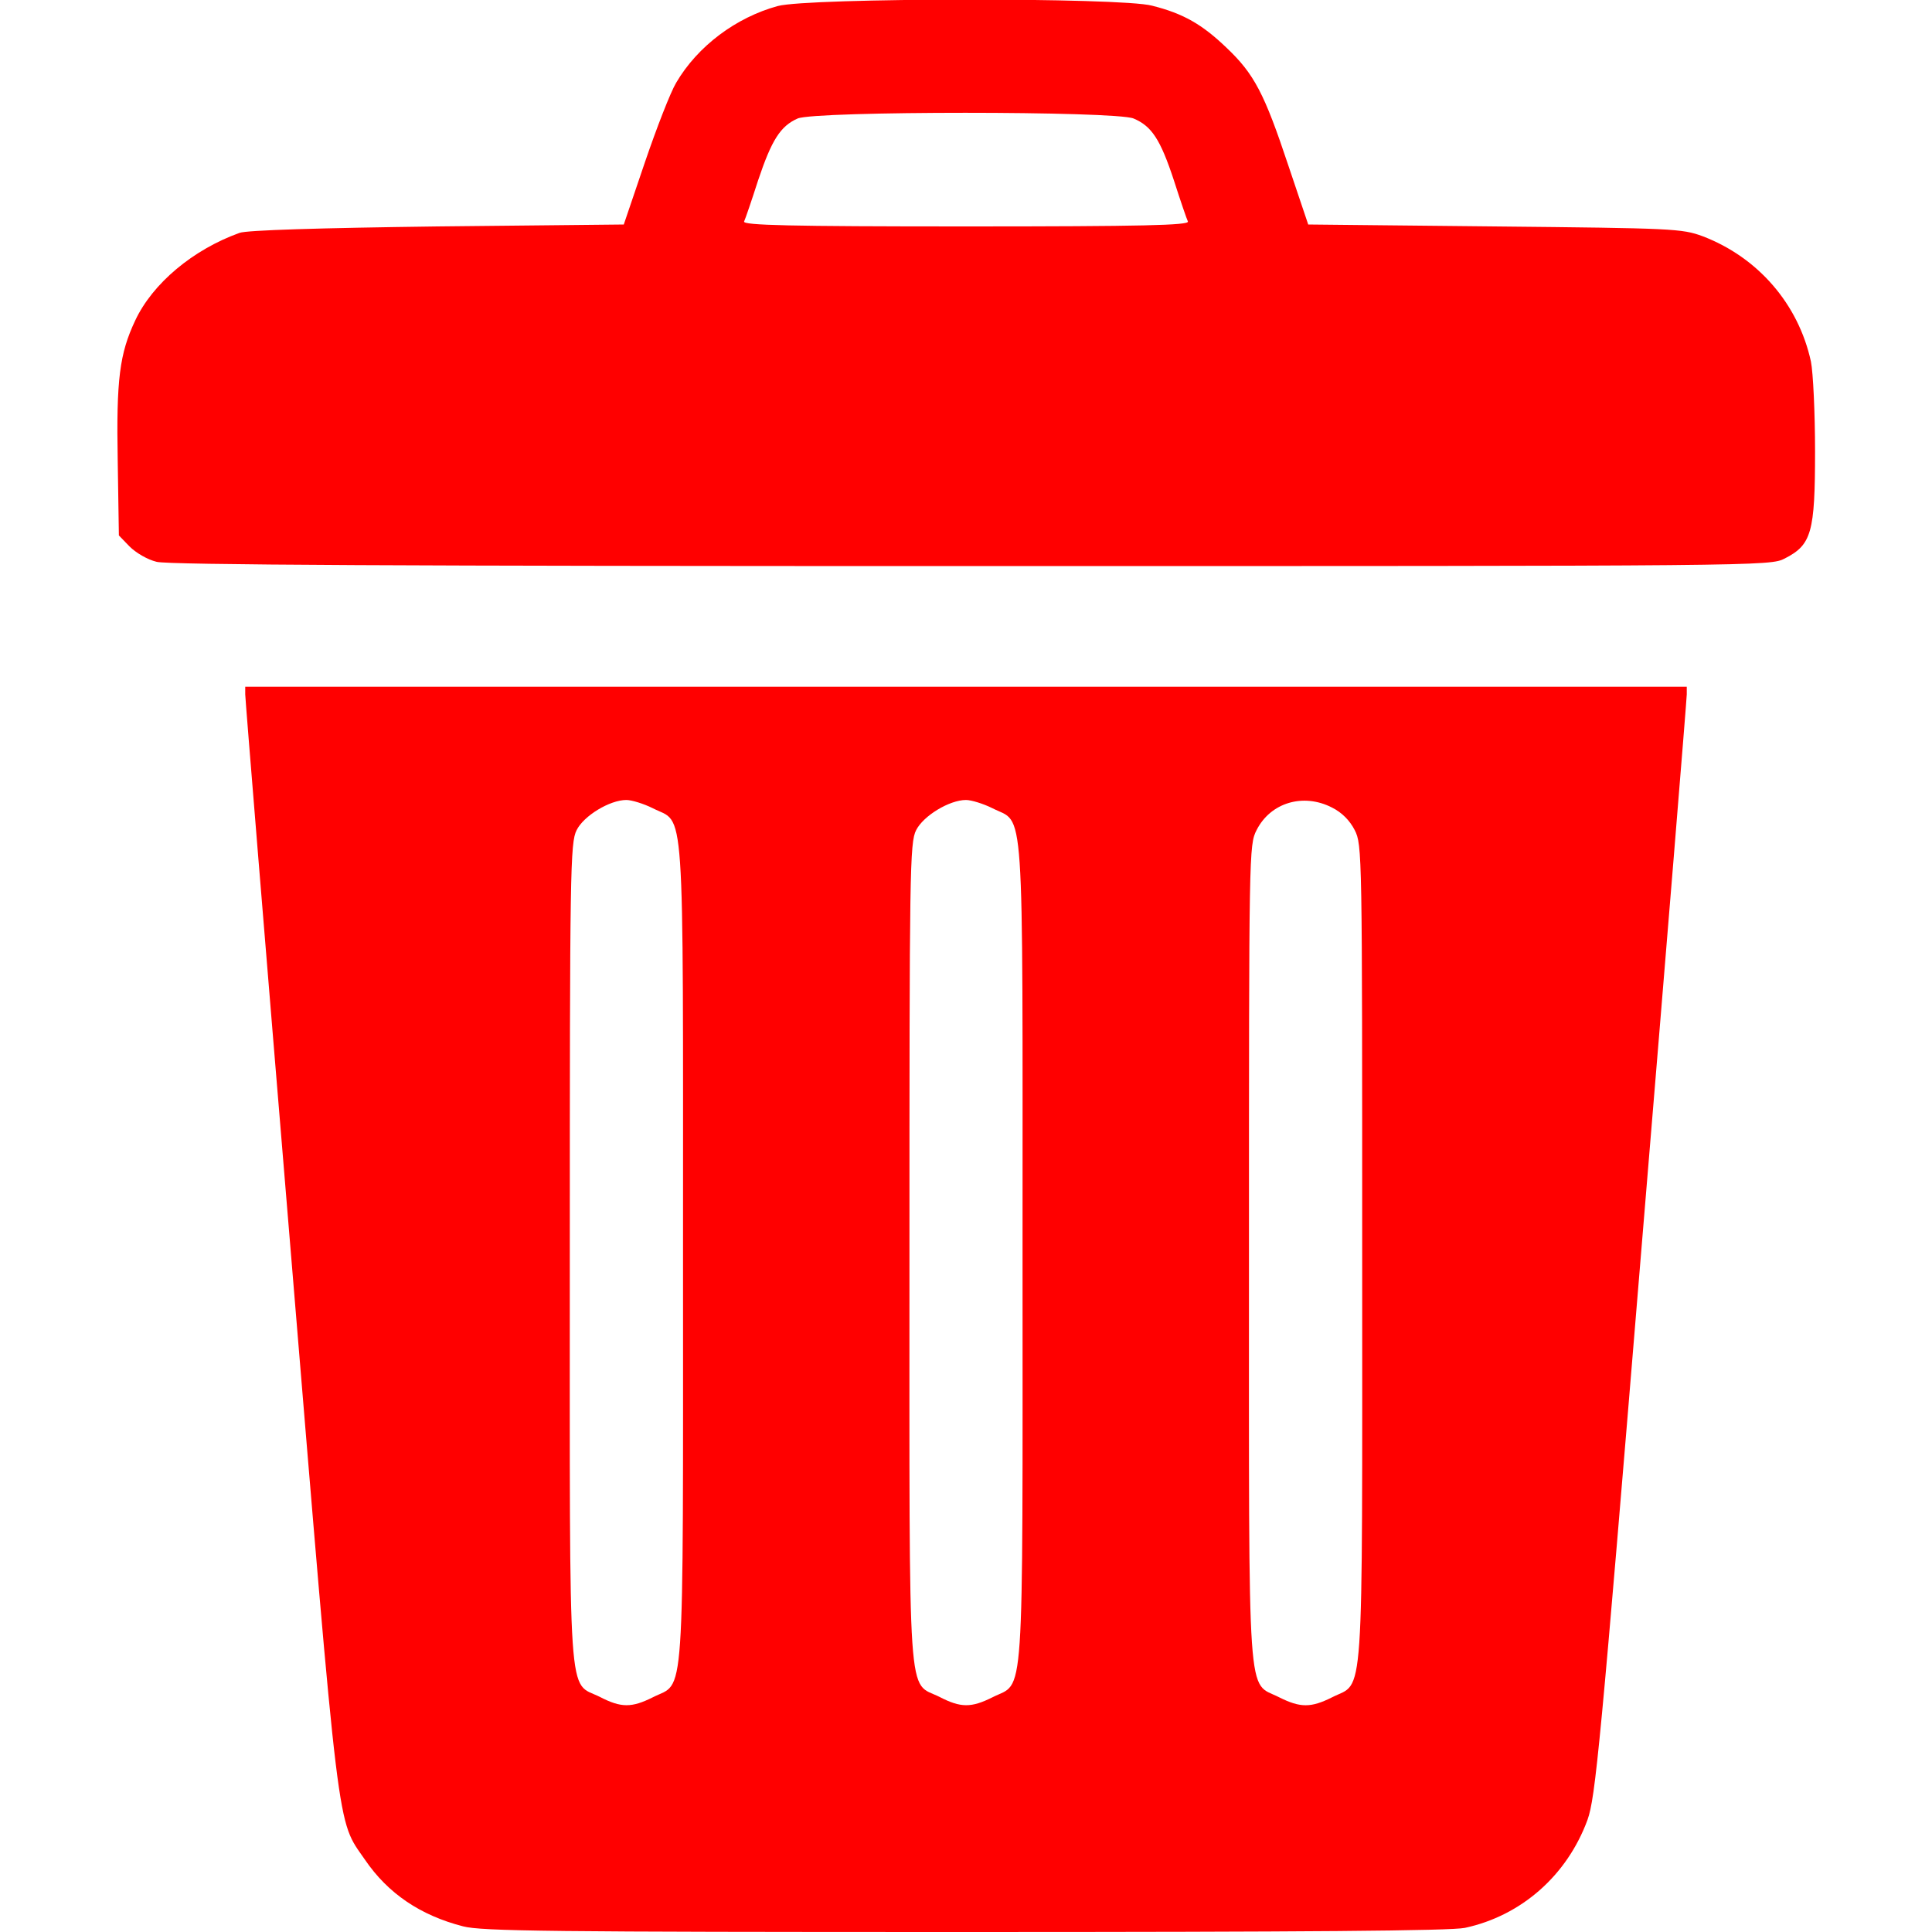 <svg width="15" height="15" viewBox="0 0 15 15" fill="none" xmlns="http://www.w3.org/2000/svg">
<g clip-path="url(#clip0_2_14)">
<path d="M6.038 0.047C5.716 0.135 5.417 0.357 5.25 0.642C5.206 0.715 5.098 0.993 5.007 1.26L4.843 1.743L3.396 1.758C2.476 1.77 1.916 1.787 1.86 1.808C1.5 1.937 1.184 2.2 1.049 2.49C0.929 2.745 0.902 2.944 0.914 3.58L0.923 4.157L1.005 4.242C1.055 4.292 1.145 4.345 1.216 4.362C1.307 4.386 3.152 4.395 7.544 4.395C13.699 4.395 13.743 4.395 13.857 4.336C14.065 4.23 14.092 4.134 14.092 3.504C14.092 3.205 14.077 2.892 14.06 2.807C13.963 2.361 13.649 1.998 13.219 1.834C13.058 1.775 12.993 1.772 11.604 1.758L10.157 1.743L10.002 1.283C9.817 0.727 9.738 0.574 9.521 0.369C9.334 0.19 9.188 0.105 8.944 0.044C8.704 -0.021 6.275 -0.018 6.038 0.047ZM8.801 0.92C8.941 0.979 9.009 1.081 9.114 1.4C9.164 1.556 9.214 1.702 9.223 1.72C9.231 1.749 8.874 1.758 7.5 1.758C6.126 1.758 5.769 1.749 5.777 1.72C5.786 1.702 5.836 1.556 5.886 1.4C5.991 1.087 6.059 0.979 6.193 0.92C6.328 0.861 8.66 0.861 8.801 0.92Z" fill="#FF0000"/>
<path d="M1.904 5.391C1.904 5.426 2.062 7.362 2.256 9.7C2.64 14.341 2.613 14.118 2.833 14.438C3.012 14.701 3.264 14.871 3.595 14.956C3.738 14.994 4.277 15 7.491 15C10.14 15 11.262 14.991 11.373 14.968C11.812 14.874 12.167 14.56 12.325 14.13C12.387 13.957 12.425 13.57 12.744 9.697C12.938 7.362 13.096 5.426 13.096 5.391V5.332H7.5H1.904V5.391ZM5.068 6.275C5.32 6.404 5.303 6.129 5.303 9.727C5.303 13.324 5.32 13.049 5.068 13.178C4.904 13.26 4.822 13.26 4.658 13.175C4.406 13.049 4.424 13.324 4.424 9.727C4.424 6.759 4.427 6.542 4.477 6.445C4.532 6.334 4.734 6.211 4.863 6.211C4.904 6.211 4.998 6.24 5.068 6.275ZM7.705 6.275C7.957 6.404 7.939 6.129 7.939 9.727C7.939 13.324 7.957 13.049 7.705 13.178C7.541 13.26 7.459 13.26 7.295 13.175C7.043 13.049 7.061 13.324 7.061 9.727C7.061 6.759 7.063 6.542 7.113 6.445C7.169 6.334 7.371 6.211 7.5 6.211C7.541 6.211 7.635 6.24 7.705 6.275ZM10.342 6.27C10.418 6.308 10.479 6.369 10.518 6.445C10.576 6.56 10.576 6.612 10.576 9.732C10.576 13.321 10.594 13.049 10.342 13.178C10.178 13.26 10.096 13.26 9.932 13.178C9.68 13.049 9.697 13.321 9.697 9.732C9.697 6.612 9.697 6.56 9.756 6.445C9.864 6.231 10.119 6.155 10.342 6.27Z" fill="#FF0000"/>
</g>
<defs>
<clipPath id="clip0_2_14">
<rect width="15" height="15" fill="white"/>
</clipPath>
</defs>
</svg>

